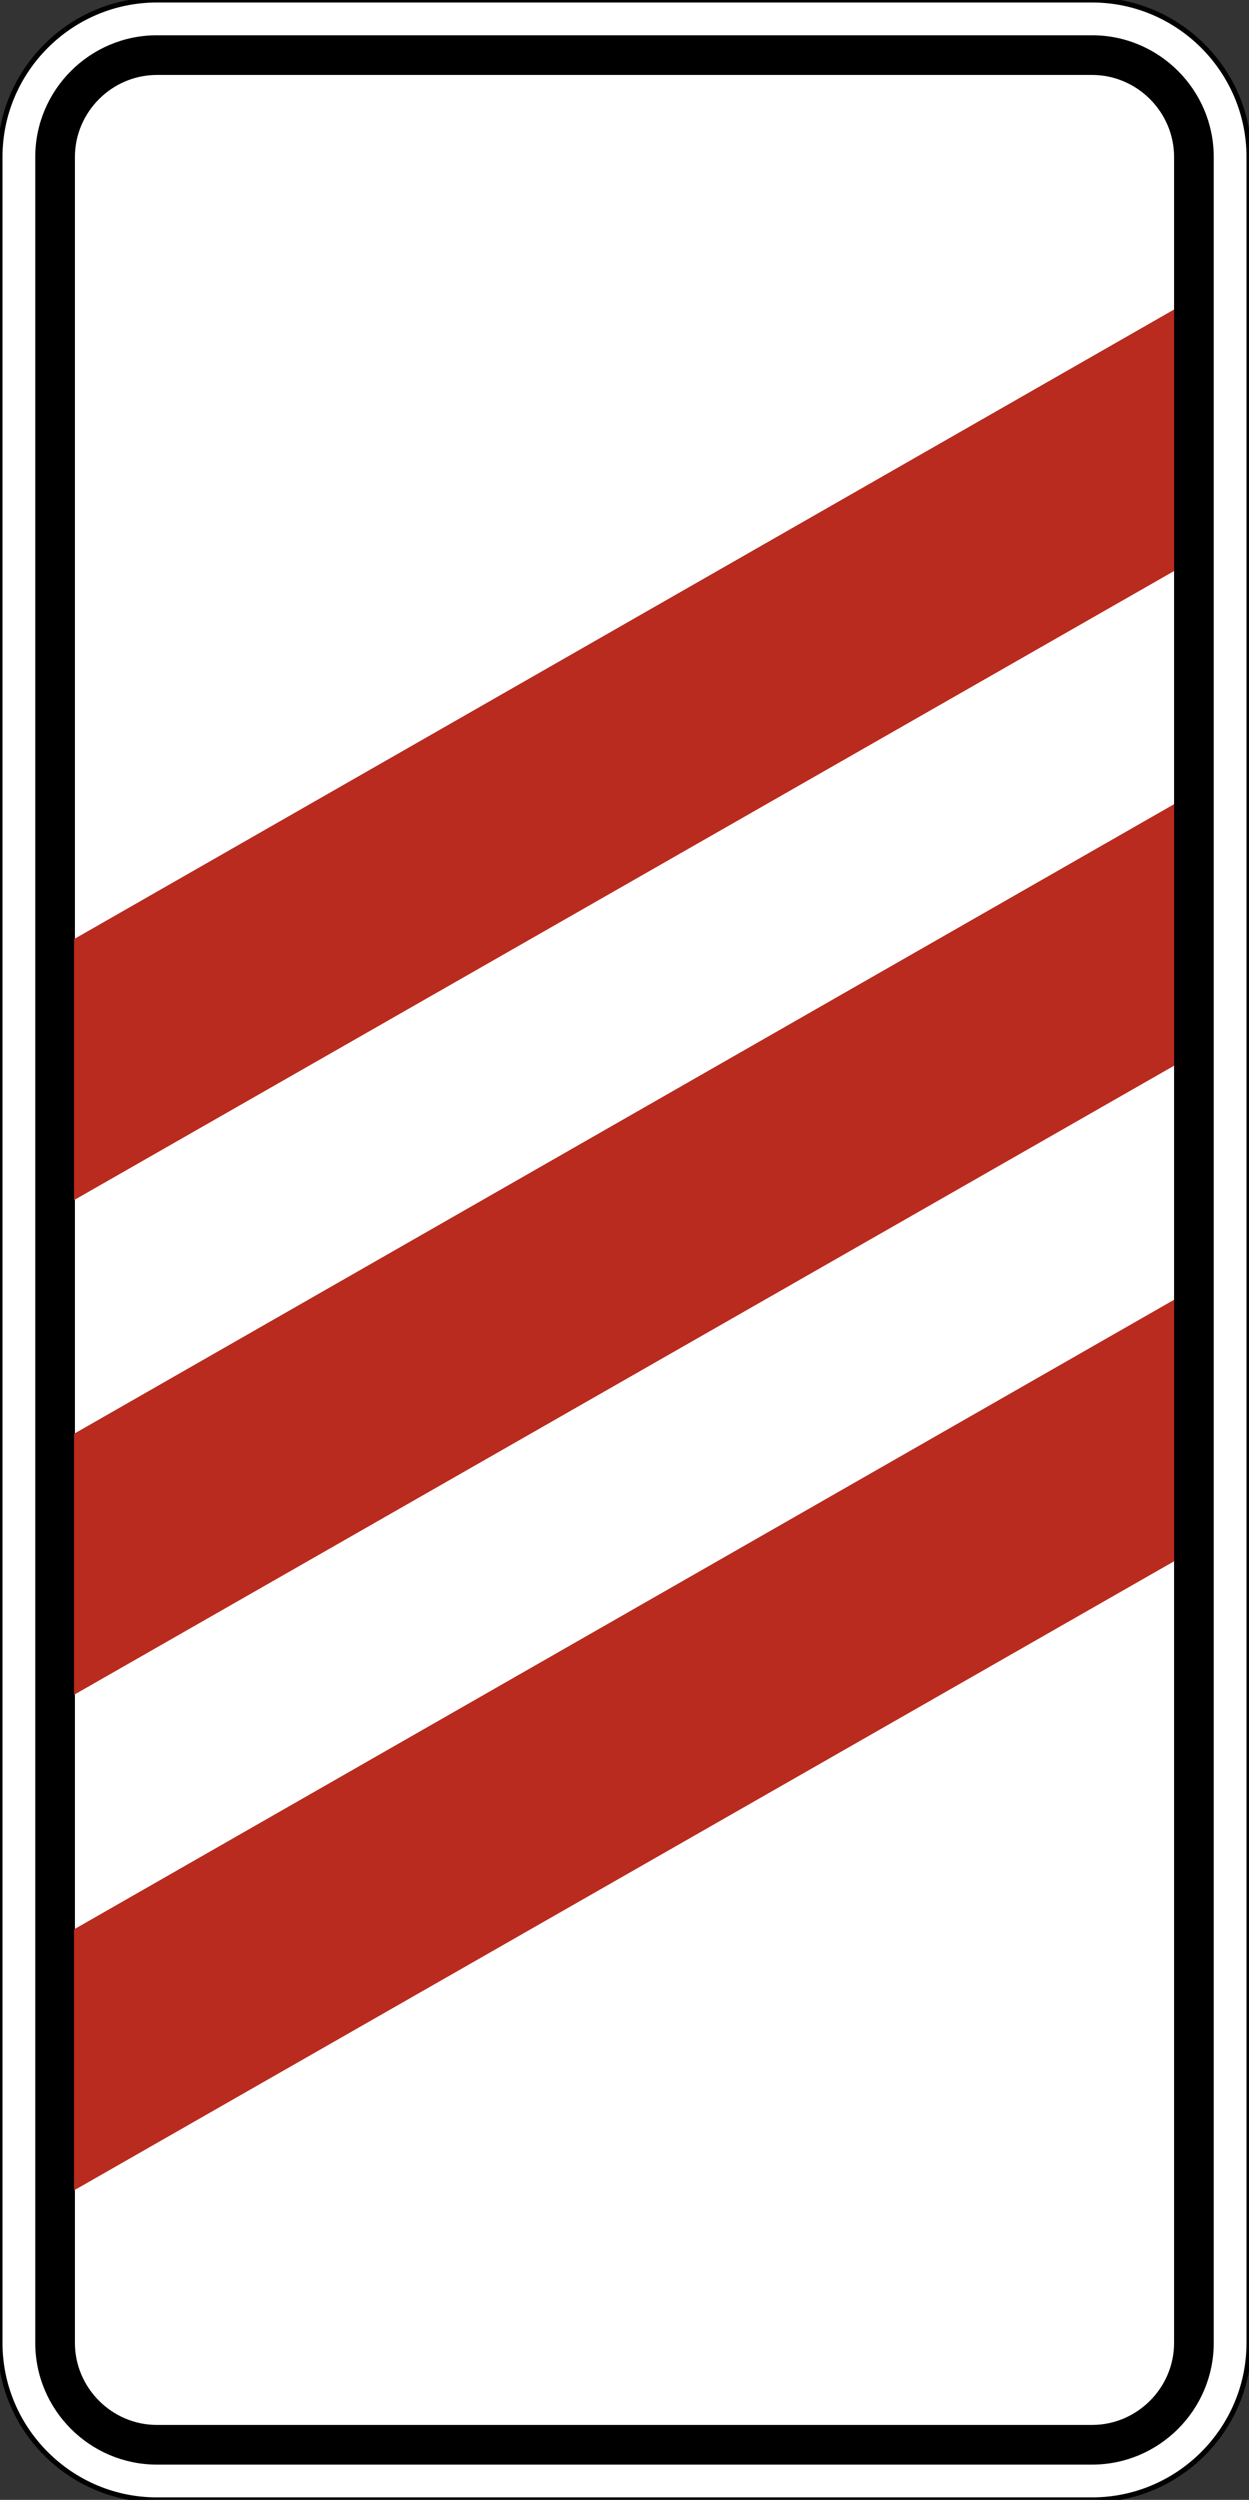 <?xml version="1.0" encoding="utf-8"?>
<svg version="1.1"
	 xmlns="http://www.w3.org/2000/svg"
	 x="0px" y="0px" viewBox="0 0 141.7 283.5" enable-background="new 0 0 141.7 283.5" xml:space="preserve">
<rect x="0" y="0" width="141.7" height="283.5" fill="#333333" stroke="none"/>
<g>
	<path fill-rule="evenodd" clip-rule="evenodd" fill="#FFFFFF" stroke="#000000" stroke-width="0.567" stroke-miterlimit="22.926" d="
		M17.8,0h106.1c9.8,0,17.8,8,17.8,17.8v247.9c0,9.8-8,17.8-17.8,17.8H17.8c-9.8,0-17.8-8-17.8-17.8V17.8C0,8,8,0,17.8,0L17.8,0z"/>
	<path fill-rule="evenodd" clip-rule="evenodd" d="M17.8,4h106.1c7.6,0,13.8,6.2,13.8,13.8v247.9c0,7.6-6.2,13.8-13.8,13.8H17.8
		c-7.6,0-13.8-6.2-13.8-13.8V17.8C4,10.2,10.2,4,17.8,4L17.8,4z M17.8,8.5h106.1c5.1,0,9.3,4.2,9.3,9.3v247.9c0,5.1-4.2,9.3-9.3,9.3
		H17.8c-5.1,0-9.3-4.2-9.3-9.3V17.8C8.5,12.7,12.7,8.5,17.8,8.5L17.8,8.5z"/>
	<path fill-rule="evenodd" clip-rule="evenodd" fill="#B92B1E" d="M133.3,177L8.4,248.4v-29.6l124.8-71.4V177L133.3,177z
		 M133.3,120.8L8.4,192.2v-29.6l124.8-71.4V120.8L133.3,120.8z M133.3,64.7L8.4,136.1v-29.6l124.8-71.4V64.7L133.3,64.7z"/>
</g>
</svg>
